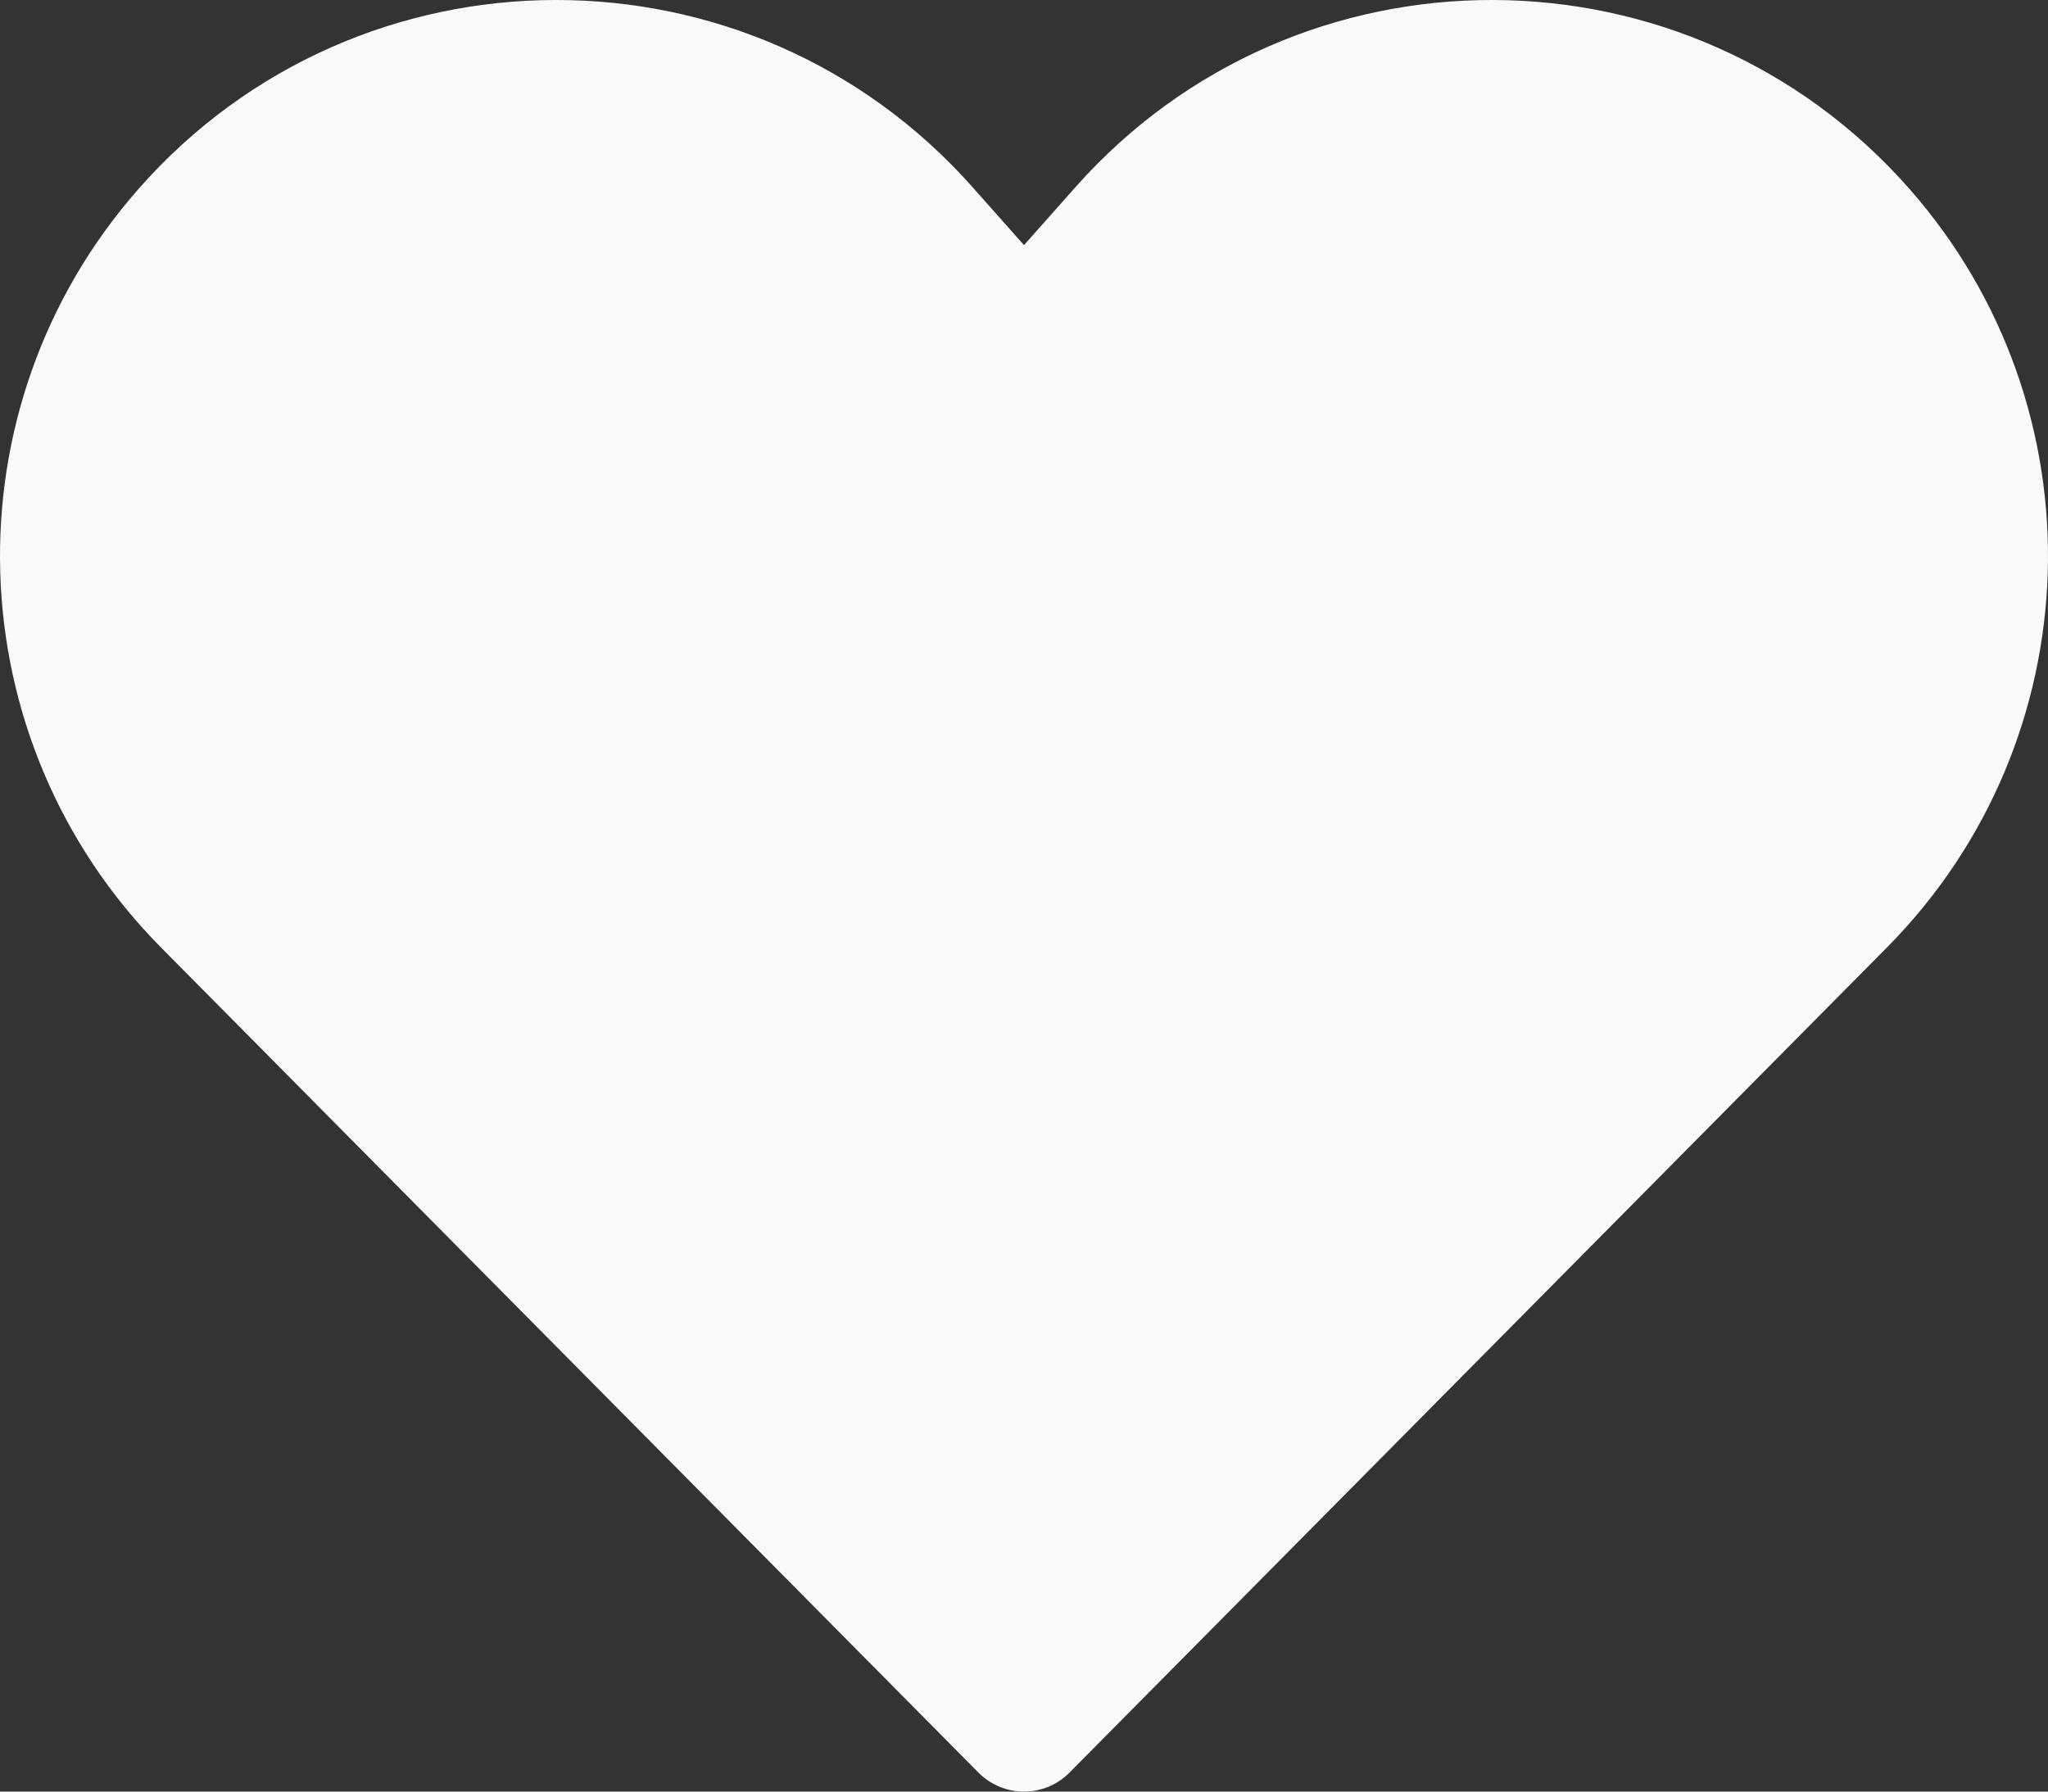 <svg width="32" height="28" viewBox="0 0 32 28" fill="none" xmlns="http://www.w3.org/2000/svg">
<rect x="0" y="0" width="32" height="28" fill="#333333" stroke="none"/>
<path id="Shape" d="M16.805 2.924C20.273 -0.986 26.383 -0.973 29.835 2.952C32.852 6.382 32.698 11.562 29.483 14.808L16.71 27.704C16.523 27.893 16.267 28 16 28C15.733 28 15.477 27.893 15.289 27.704L2.516 14.808C-0.698 11.562 -0.852 6.382 2.165 2.952C5.616 -0.973 11.726 -0.986 15.195 2.924L16 3.831L16.805 2.924Z" fill="#F9F9FA"/>
</svg>
